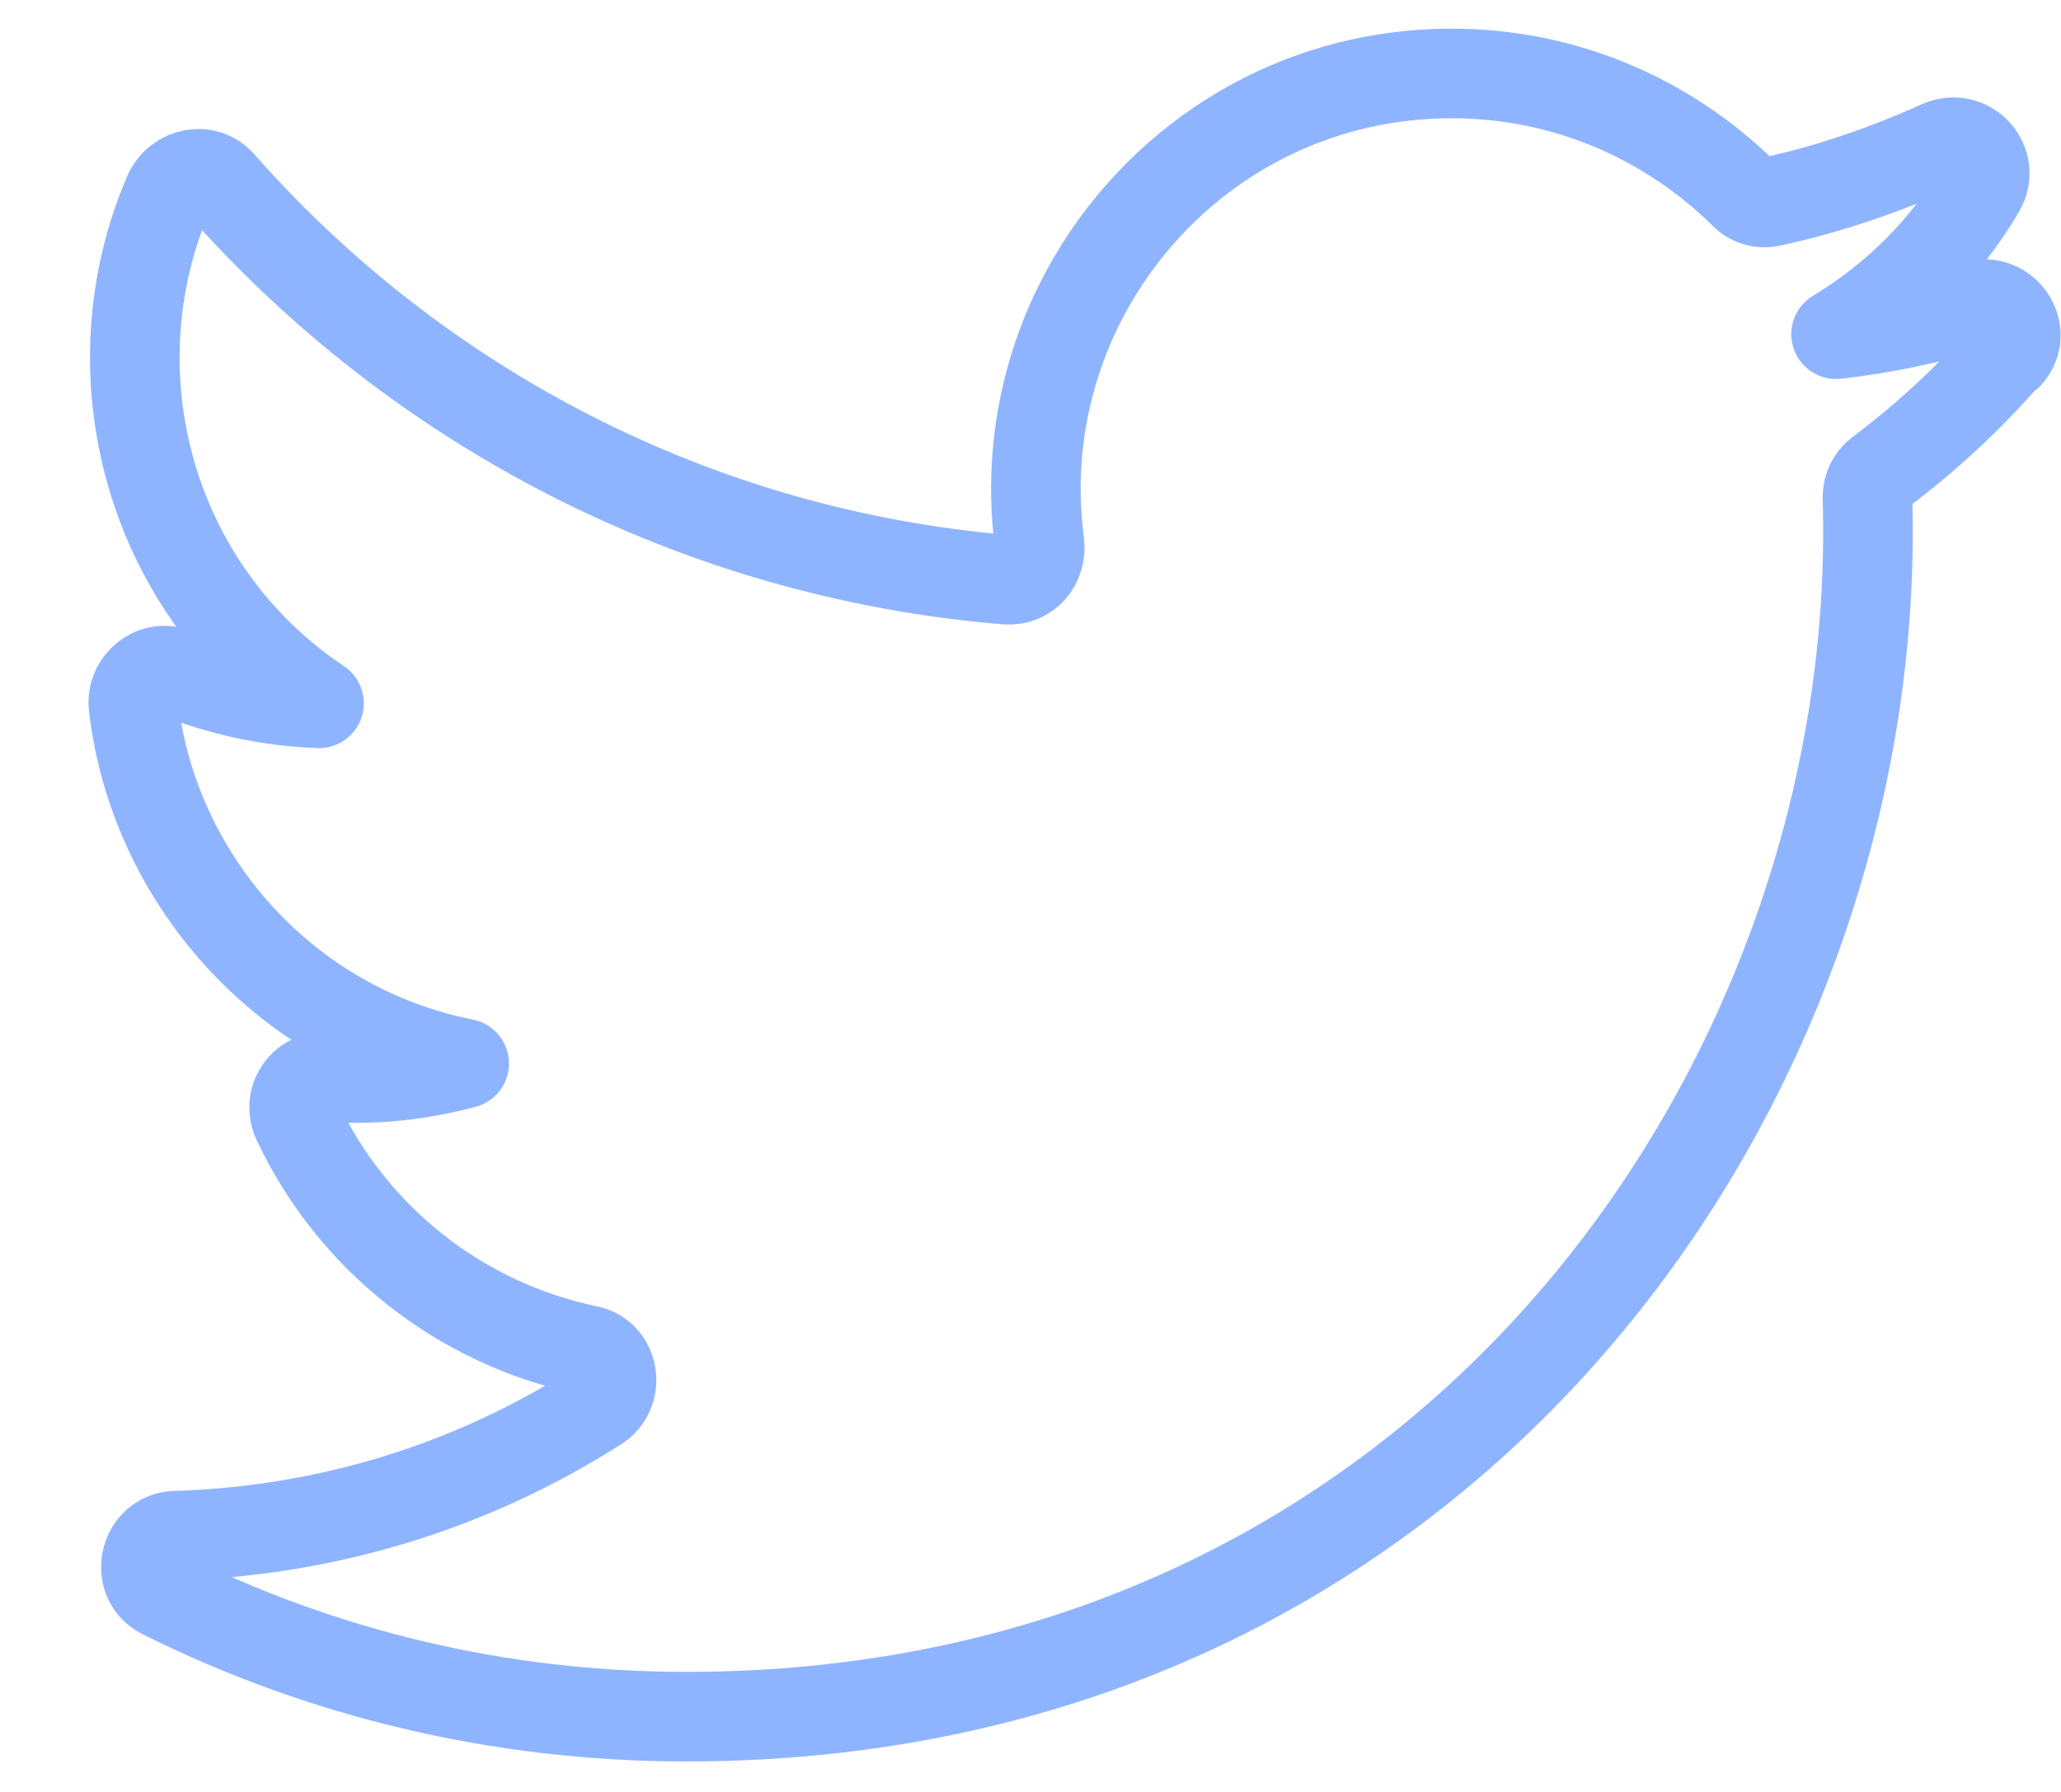 <svg width="23" height="20" viewBox="0 0 23 20" fill="none" xmlns="http://www.w3.org/2000/svg">
    <path d="M22.41 3.96C22.64 3.7 22.37 3.31 22.04 3.41C21.54 3.56 21.02 3.67 20.49 3.73C21.15 3.33 21.71 2.78 22.1 2.11C22.27 1.82 21.97 1.48 21.65 1.62C21.05 1.89 20.42 2.11 19.77 2.25C19.65 2.28 19.53 2.24 19.45 2.15C18.61 1.33 17.47 0.82 16.2 0.82C13.36 0.82 11.24 3.33 11.6 6.06C11.63 6.29 11.46 6.49 11.23 6.47C7.75 6.18 4.65 4.53 2.47 2.06C2.3 1.86 1.99 1.92 1.88 2.16C1.02 4.16 1.66 6.58 3.56 7.85C3 7.83 2.46 7.71 1.96 7.51C1.72 7.41 1.46 7.62 1.49 7.88C1.71 9.79 3.16 11.47 5.18 11.87C4.7 12 4.18 12.06 3.65 12.02C3.38 12 3.2 12.28 3.32 12.52C3.93 13.81 5.12 14.77 6.56 15.07C6.86 15.13 6.92 15.54 6.66 15.7C5.25 16.6 3.63 17.09 1.96 17.14C1.61 17.15 1.5 17.63 1.81 17.79C3.57 18.67 5.56 19.16 7.66 19.16C16.19 19.16 21.04 12.02 20.84 5.55C20.84 5.44 20.89 5.34 20.97 5.28C21.49 4.89 21.98 4.44 22.41 3.94V3.96Z" stroke="#8FB4FF" stroke-linecap="round" stroke-linejoin="round"/>
</svg>

